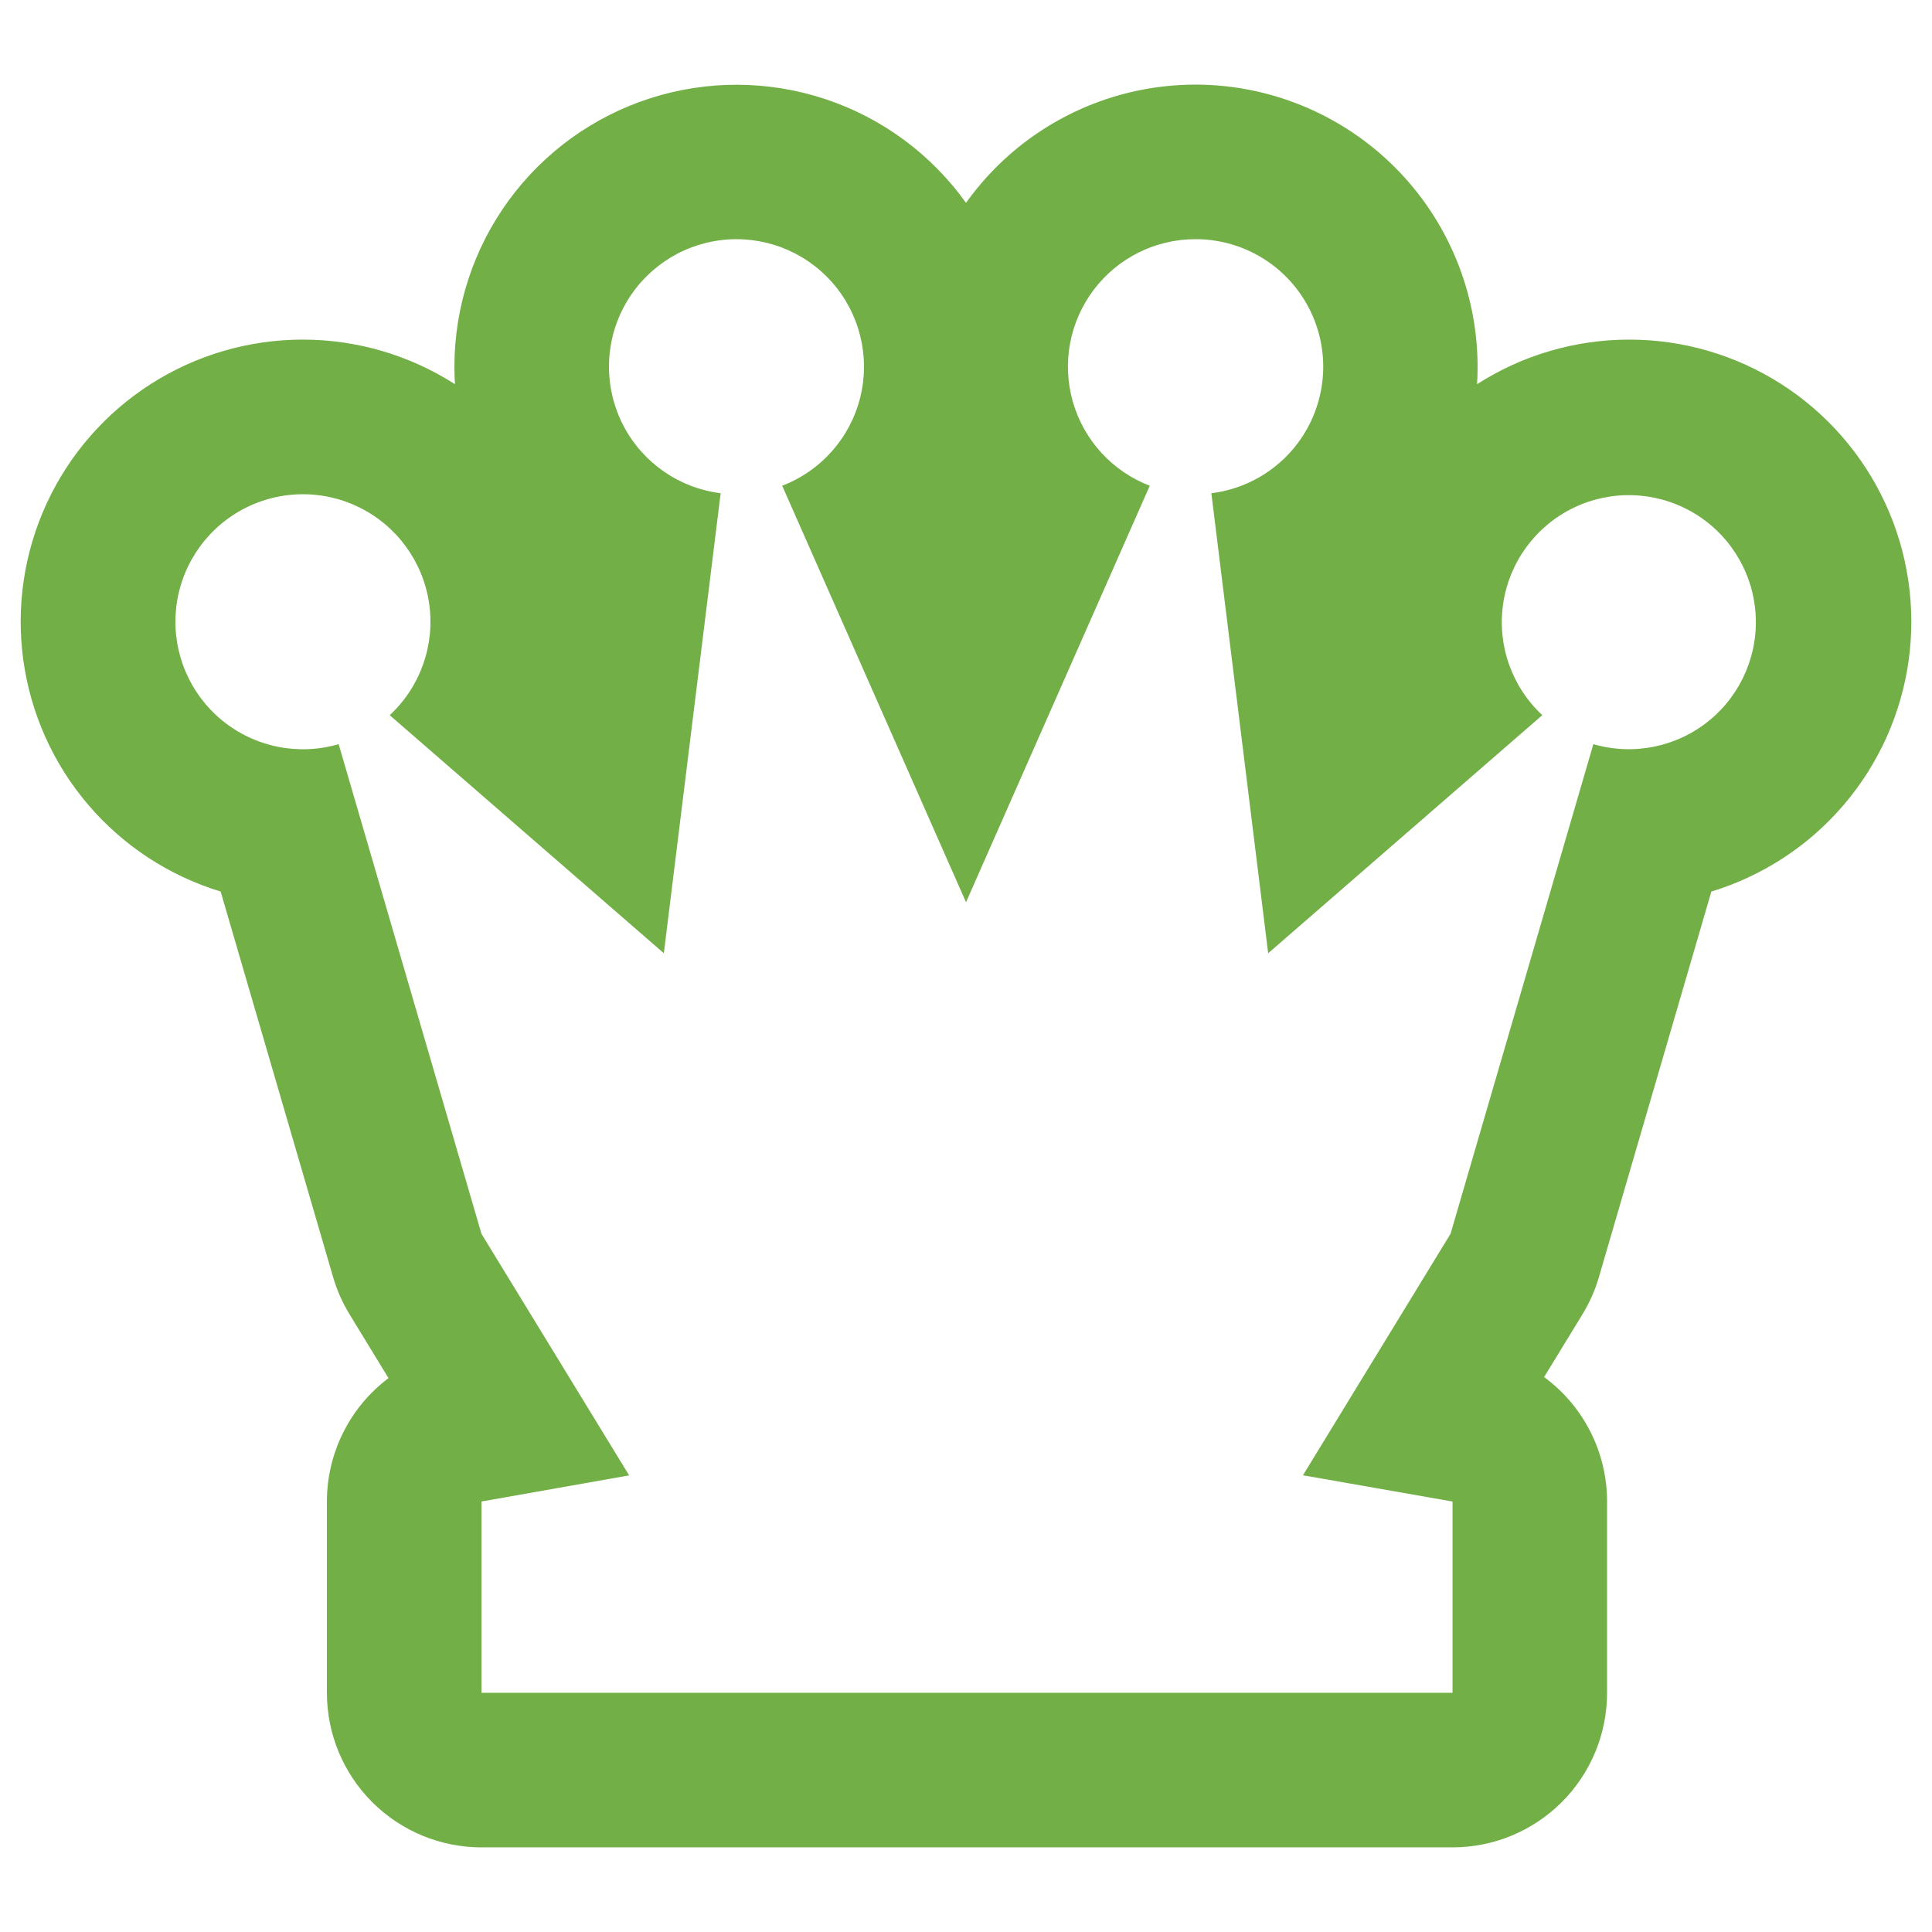 <?xml version="1.0" encoding="UTF-8"?>
<svg width="1200pt"
     height="1200pt"
     version="1.1"
     viewBox="0 0 1200 1200"
     xmlns="http://www.w3.org/2000/svg">
  <path fill="#73AF47" d="m742.56 148.56c27.152-0.035 52.43 13.836 66.977 36.758 14.551 22.922 16.348 51.699 4.758 76.25-11.59 24.555-34.949 41.457-61.895 44.793l35.281 285.72 170.27-147.88c-19.043-17.715-28.129-43.68-24.289-69.402 3.836-25.723 20.105-47.902 43.484-59.293 23.383-11.387 50.875-10.523 73.496 2.316 22.617 12.836 37.457 35.996 39.668 61.91 2.211 25.914-8.488 51.254-28.605 67.738-20.117 16.48-47.066 21.992-72.039 14.73l-88.703 304.12-91.68 150 92.902 16.297v118.8l-603.14-0.004v-118.8l91.727-16.223-91.727-150.07-88.703-304.11c-25.07 7.316-52.133 1.801-72.344-14.738-20.211-16.539-30.969-41.98-28.754-68 2.211-26.023 17.109-49.281 39.82-62.172 22.715-12.887 50.32-13.754 73.797-2.312 23.473 11.445 39.801 33.723 43.637 59.555 3.836 25.832-5.305 51.895-24.441 69.668l170.27 147.86 35.281-285.72c-25.793-3.227-48.359-18.898-60.383-41.941-12.027-23.039-11.984-50.516 0.117-73.52 12.102-23.004 34.719-38.602 60.52-41.746 25.801-3.141 51.5 6.574 68.77 26 17.266 19.426 23.902 46.09 17.758 71.344-6.144 25.254-24.289 45.887-48.551 55.207l114.17 258.7 114.13-258.7c-23.223-8.91-40.91-28.211-47.766-52.121-6.852-23.914-2.074-49.652 12.906-69.512 14.977-19.859 38.414-31.527 63.285-31.512m0-96c-27.895 0-55.383 6.668-80.18 19.441s-46.184 31.289-62.379 54c-21.574-30.199-52.176-52.766-87.402-64.449-35.223-11.684-73.246-11.879-108.59-0.562-35.344 11.32-66.18 33.566-88.066 63.539-21.883 29.973-33.684 66.121-33.703 103.23 0 3.648 0.113 7.273 0.336 10.871-28.184-18.062-60.953-27.672-94.43-27.691-33.477-0.02-66.258 9.551-94.465 27.582-28.207 18.031-50.656 43.766-64.691 74.156-14.035 30.395-19.07 64.172-14.512 97.336 4.562 33.164 18.531 64.328 40.254 89.801 21.719 25.473 50.281 44.191 82.309 53.938l69.84 239.45c2.379 8.148 5.824 15.945 10.25 23.184l24.168 39.602c-24.078 18.129-38.246 46.516-38.258 76.656v118.8c0 25.461 10.113 49.879 28.117 67.879 18.004 18.004 42.422 28.121 67.883 28.121h603.14c25.461 0 49.879-10.117 67.883-28.121 18.004-18 28.117-42.418 28.117-67.879v-118.8c0-30.527-14.52-59.238-39.109-77.328l23.797-38.93c4.426-7.238 7.871-15.035 10.25-23.184l69.84-239.45v0.004c32.027-9.746 60.59-28.465 82.309-53.938 21.723-25.473 35.691-56.637 40.254-89.801 4.559-33.164-0.477-66.941-14.512-97.336-14.035-30.391-36.484-56.125-64.691-74.156-28.207-18.031-60.988-27.602-94.465-27.582-33.477 0.02-66.246 9.629-94.43 27.691 0.23-3.602 0.344-7.223 0.336-10.871-0.055-46.449-18.531-90.984-51.375-123.83-32.848-32.844-77.379-51.32-123.83-51.375z" />
</svg>
